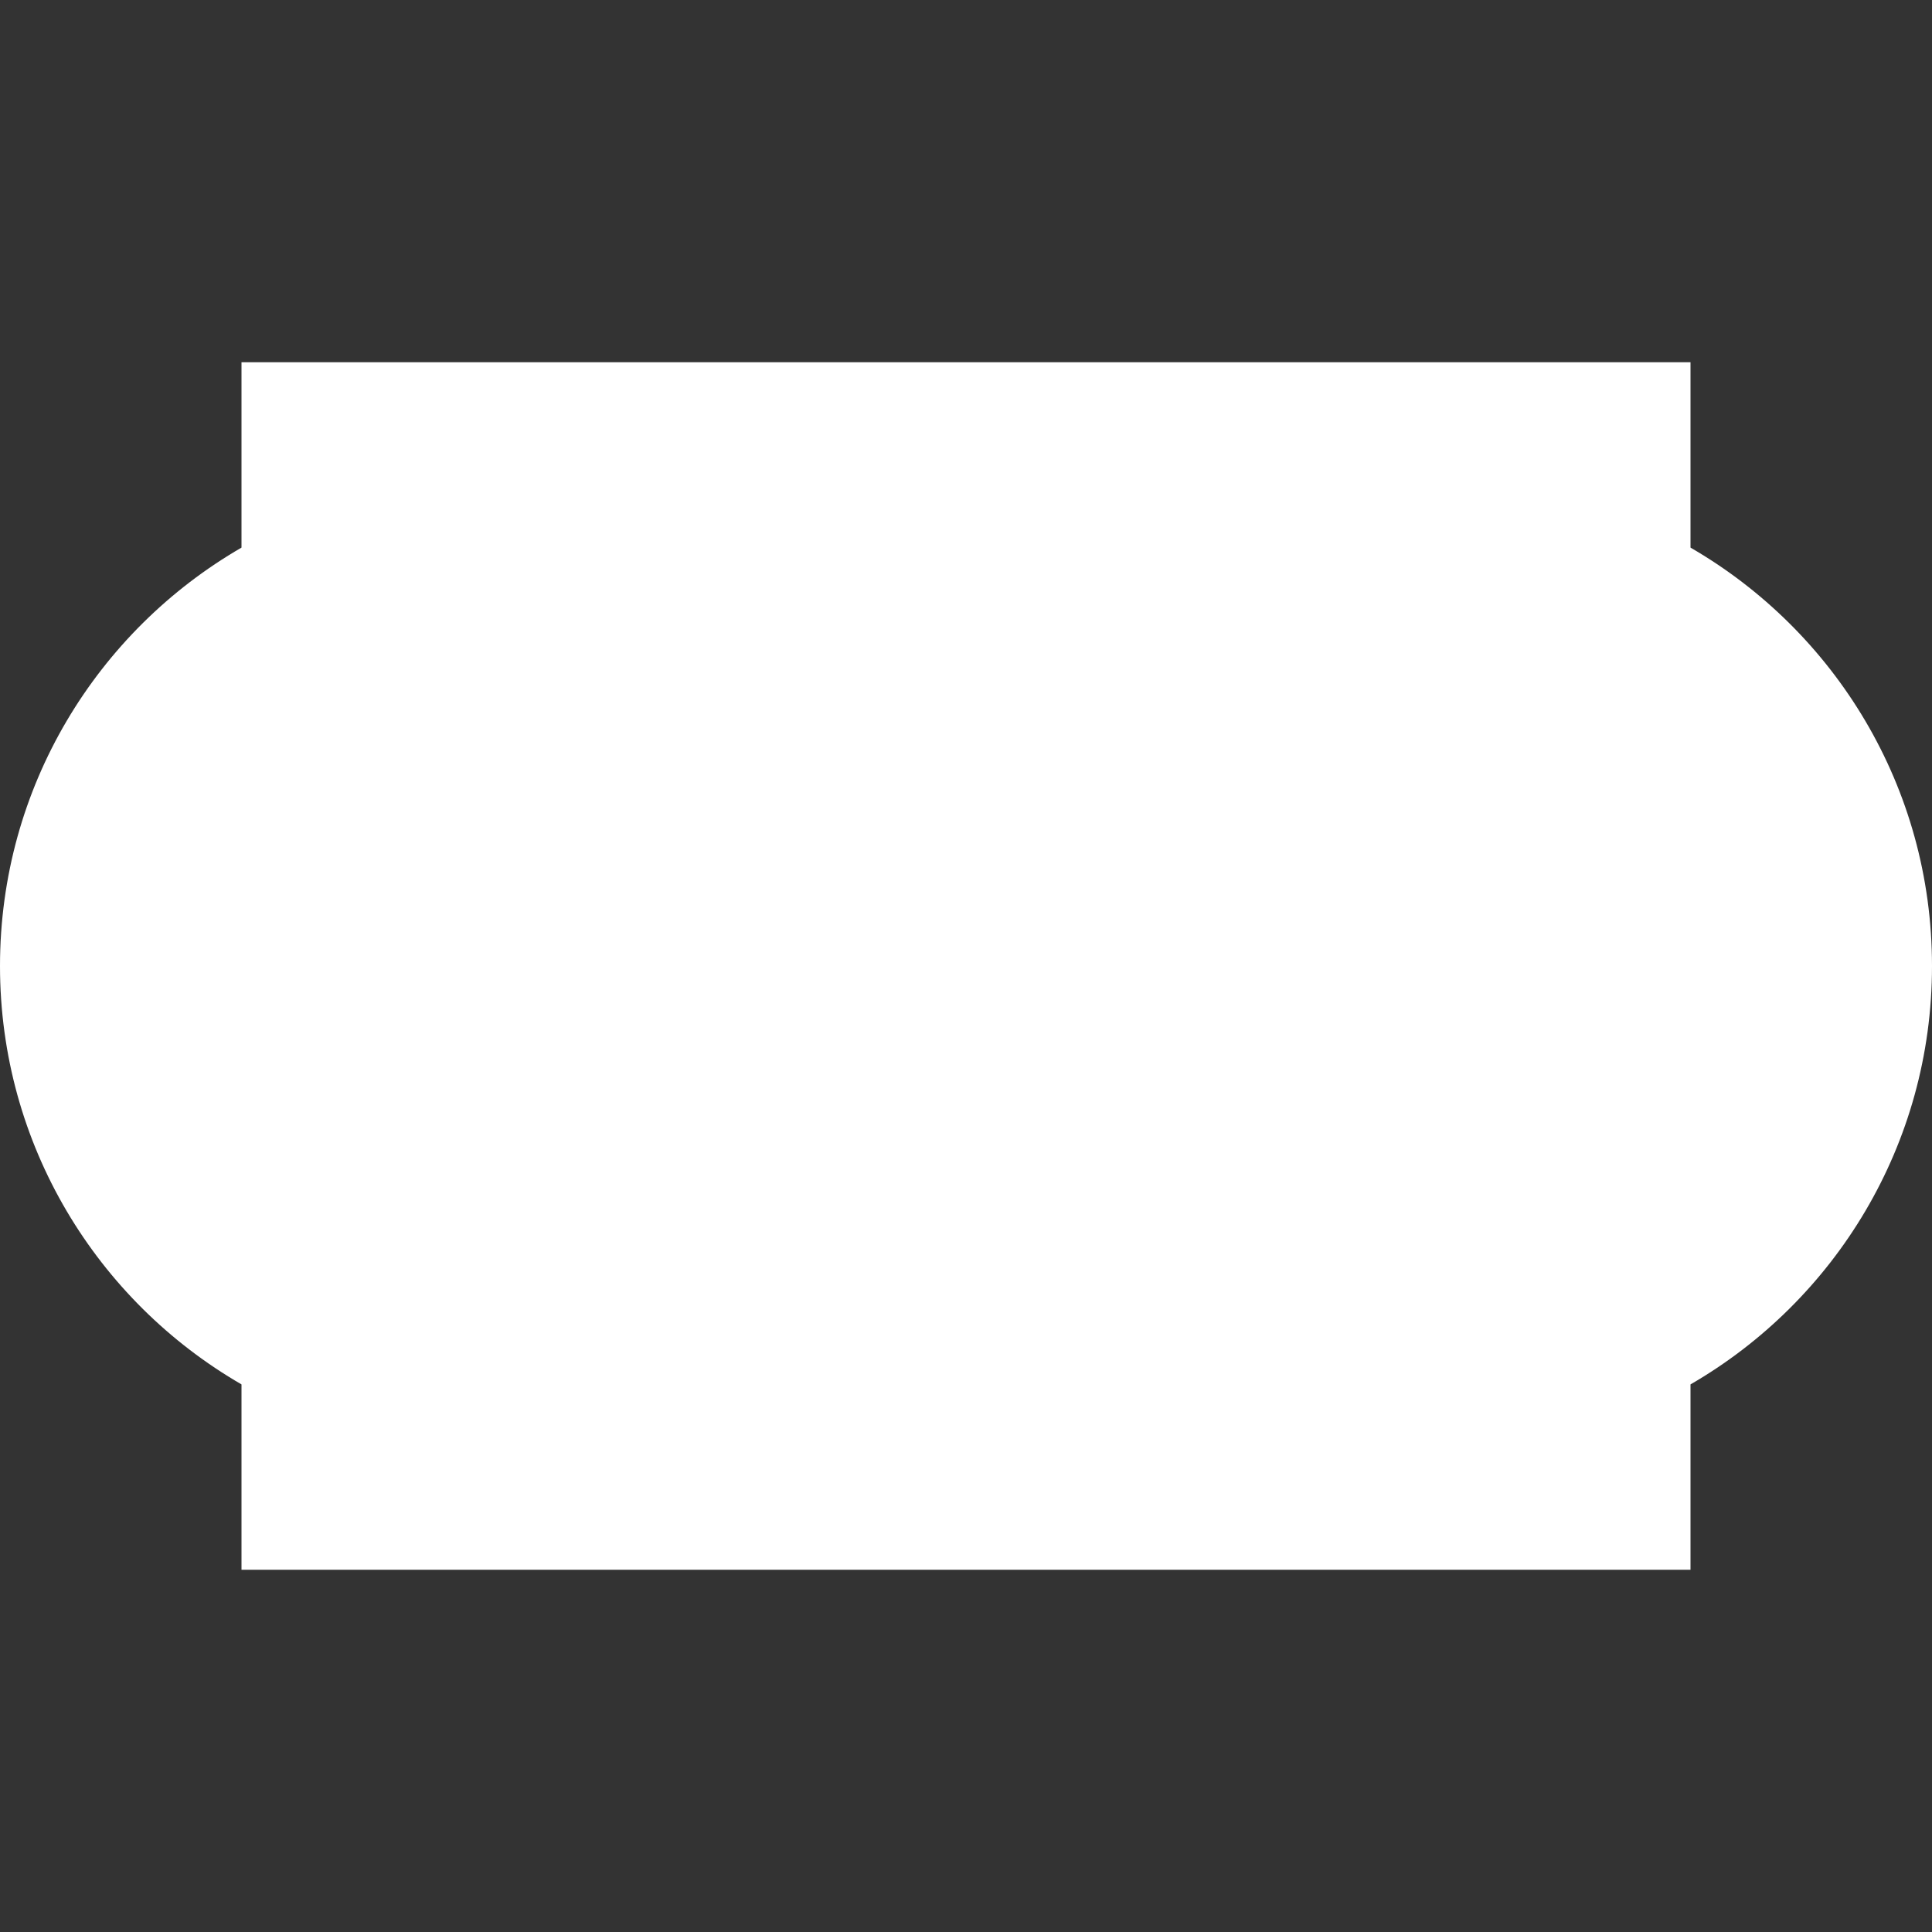<svg xmlns="http://www.w3.org/2000/svg" xmlns:xlink="http://www.w3.org/1999/xlink" xmlns:sketch="http://www.bohemiancoding.com/sketch/ns" width="64px" height="64px" viewBox="0 0 16 16" version="1.1">
    <rect x="0" y="0" width="16" height="16" fill="#333333" stroke="none"/>
    <title>169 Pricetag</title>
    <description>Created with Sketch (http://www.bohemiancoding.com/sketch)</description>
    <defs/>
    <g id="Icons with numbers" stroke="none" stroke-width="1" fill="none" fill-rule="evenodd">
        <g id="Group" transform="translate(-288, -432)" fill="#FFFFFF">
            <path d="M290,435 L302,435 L302,436.535 C303.196,437.227 304,438.519 304,440 C304,441.481 303.196,442.773 302,443.465 L302,445 L290,445 L290,443.465 C288.804,442.773 288,441.481 288,440 C288,438.519 288.804,437.227 290,436.535 Z M290,435" id="Rectangle 212"/>
        </g>
    </g>
</svg>